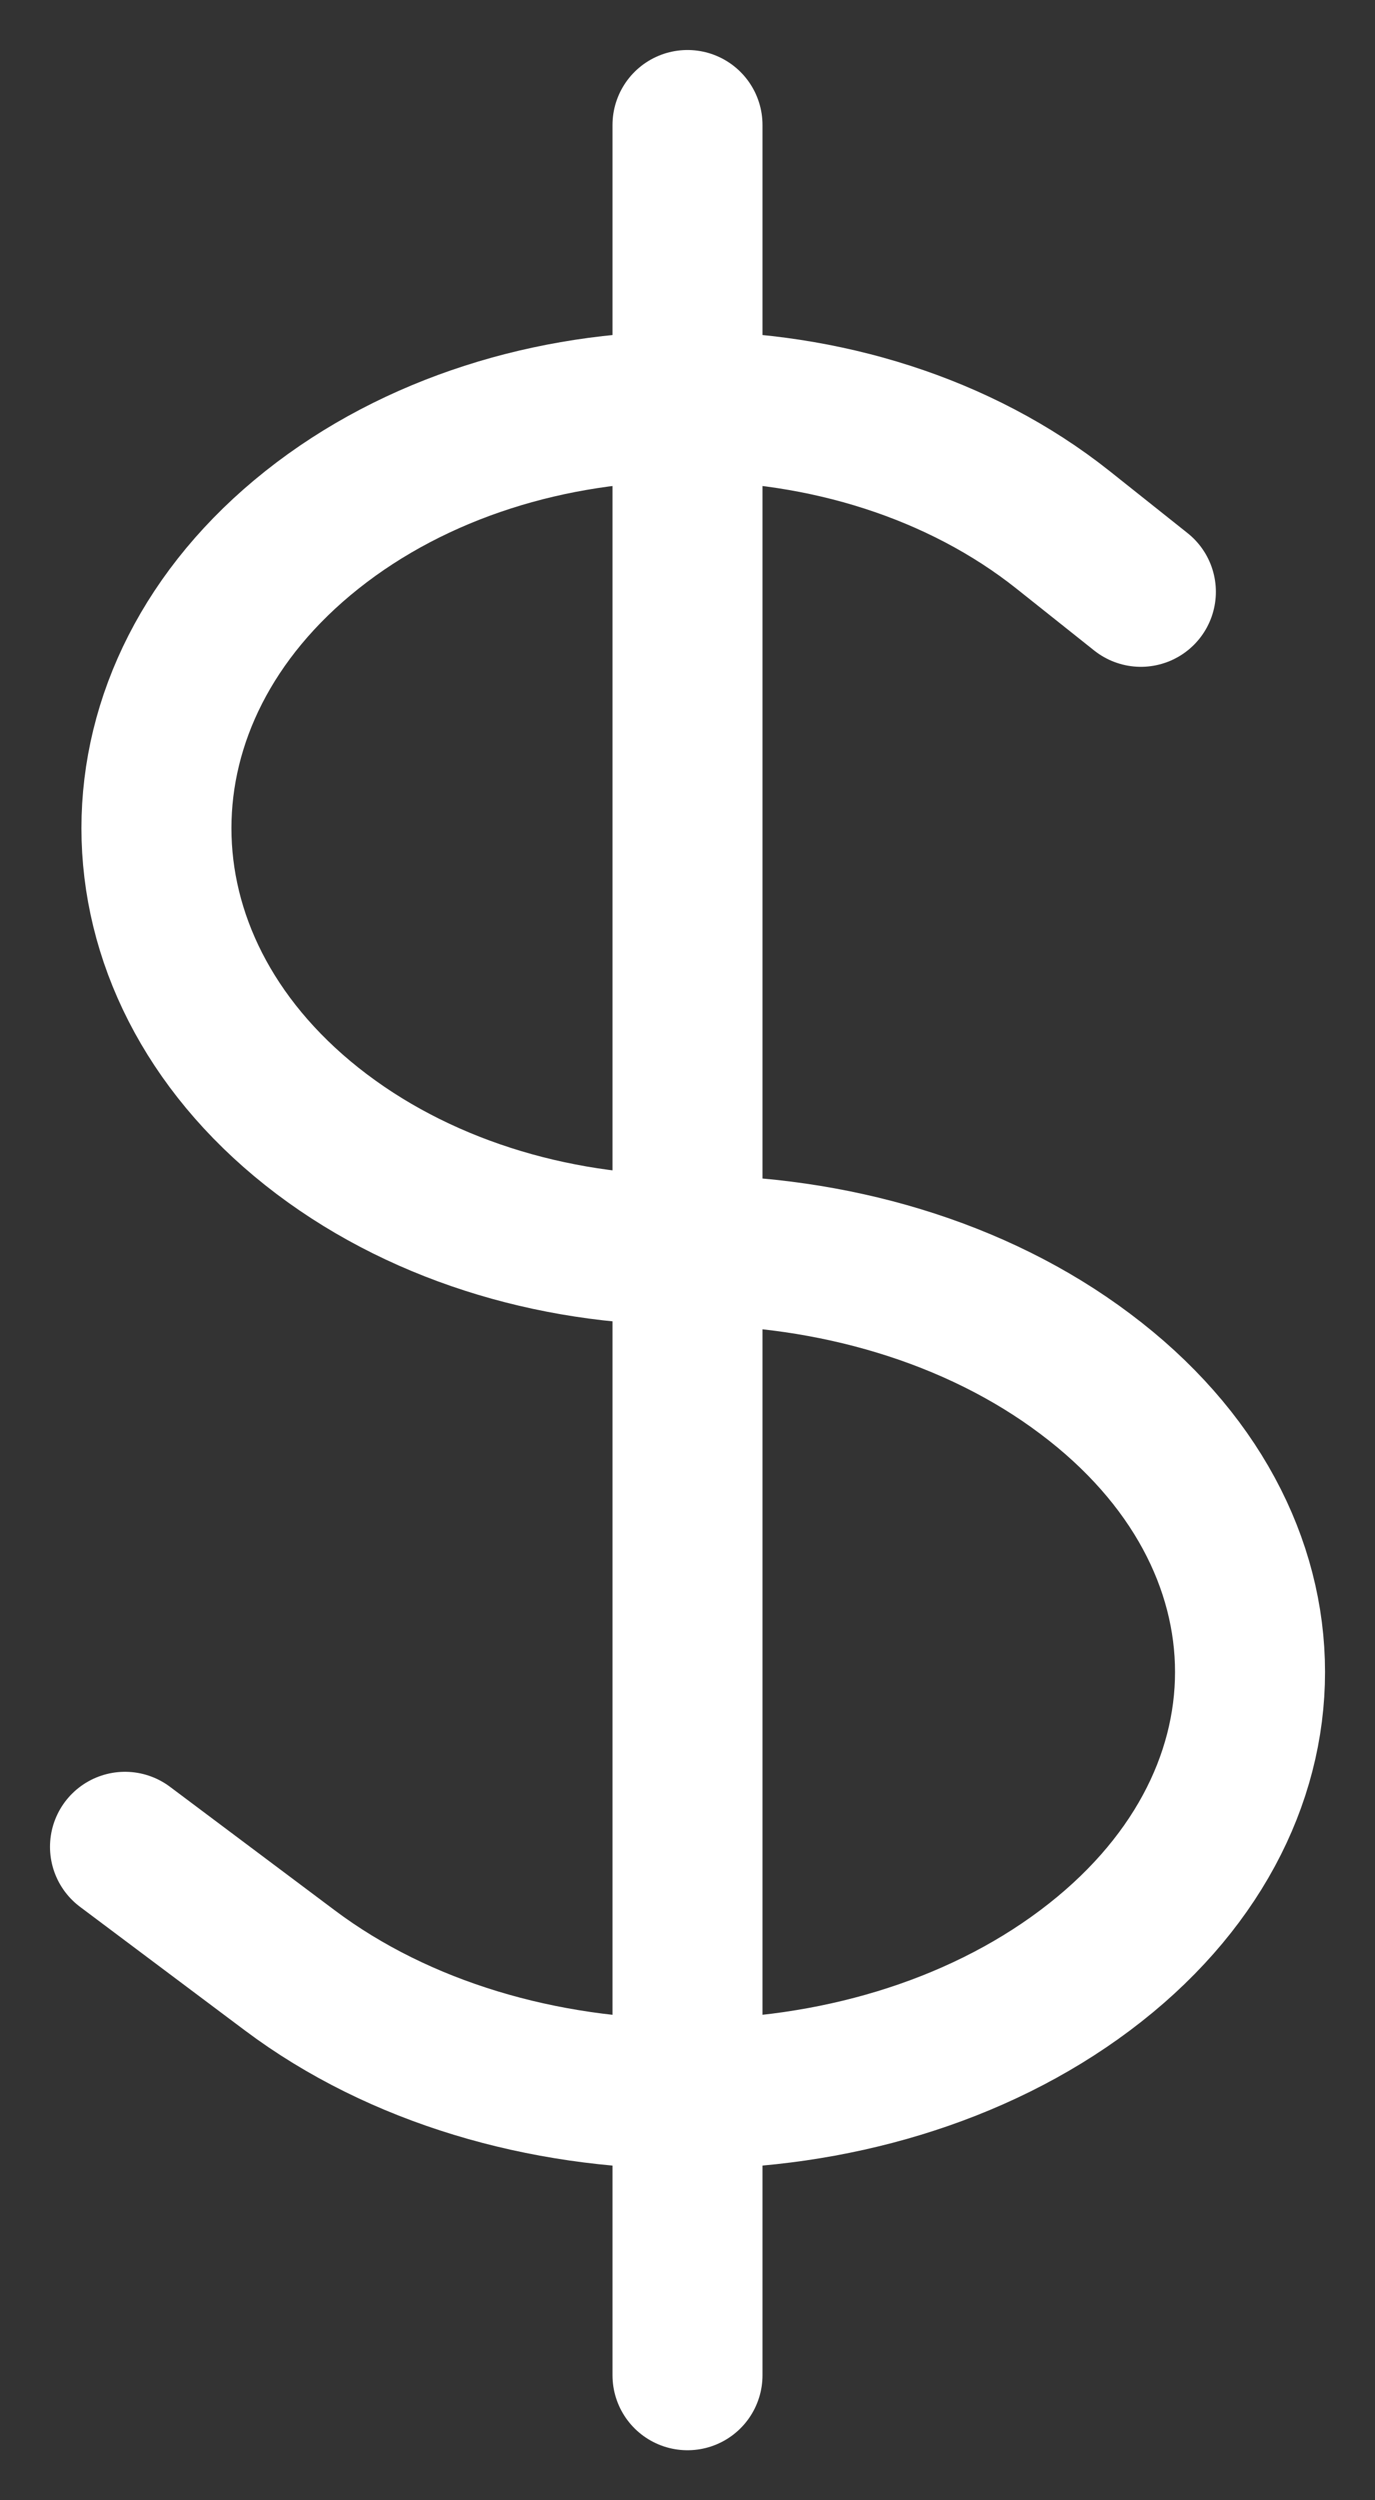 <svg width="11" height="20" viewBox="0 0 11 20" fill="none" xmlns="http://www.w3.org/2000/svg">
<rect x="0" y="0" width="11" height="20" fill="#333333" stroke="none"/>
<path d="M5.5 1V19M1 14.773L2.318 15.761C4.075 17.08 6.923 17.08 8.681 15.761C10.44 14.443 10.44 12.307 8.681 10.989C7.804 10.329 6.652 10 5.5 10C4.412 10 3.325 9.67 2.495 9.011C0.837 7.693 0.837 5.557 2.495 4.239C4.154 2.92 6.846 2.92 8.505 4.239L9.127 4.734" stroke="white" stroke-width="1.2" stroke-linecap="round" stroke-linejoin="round"/>
</svg>
